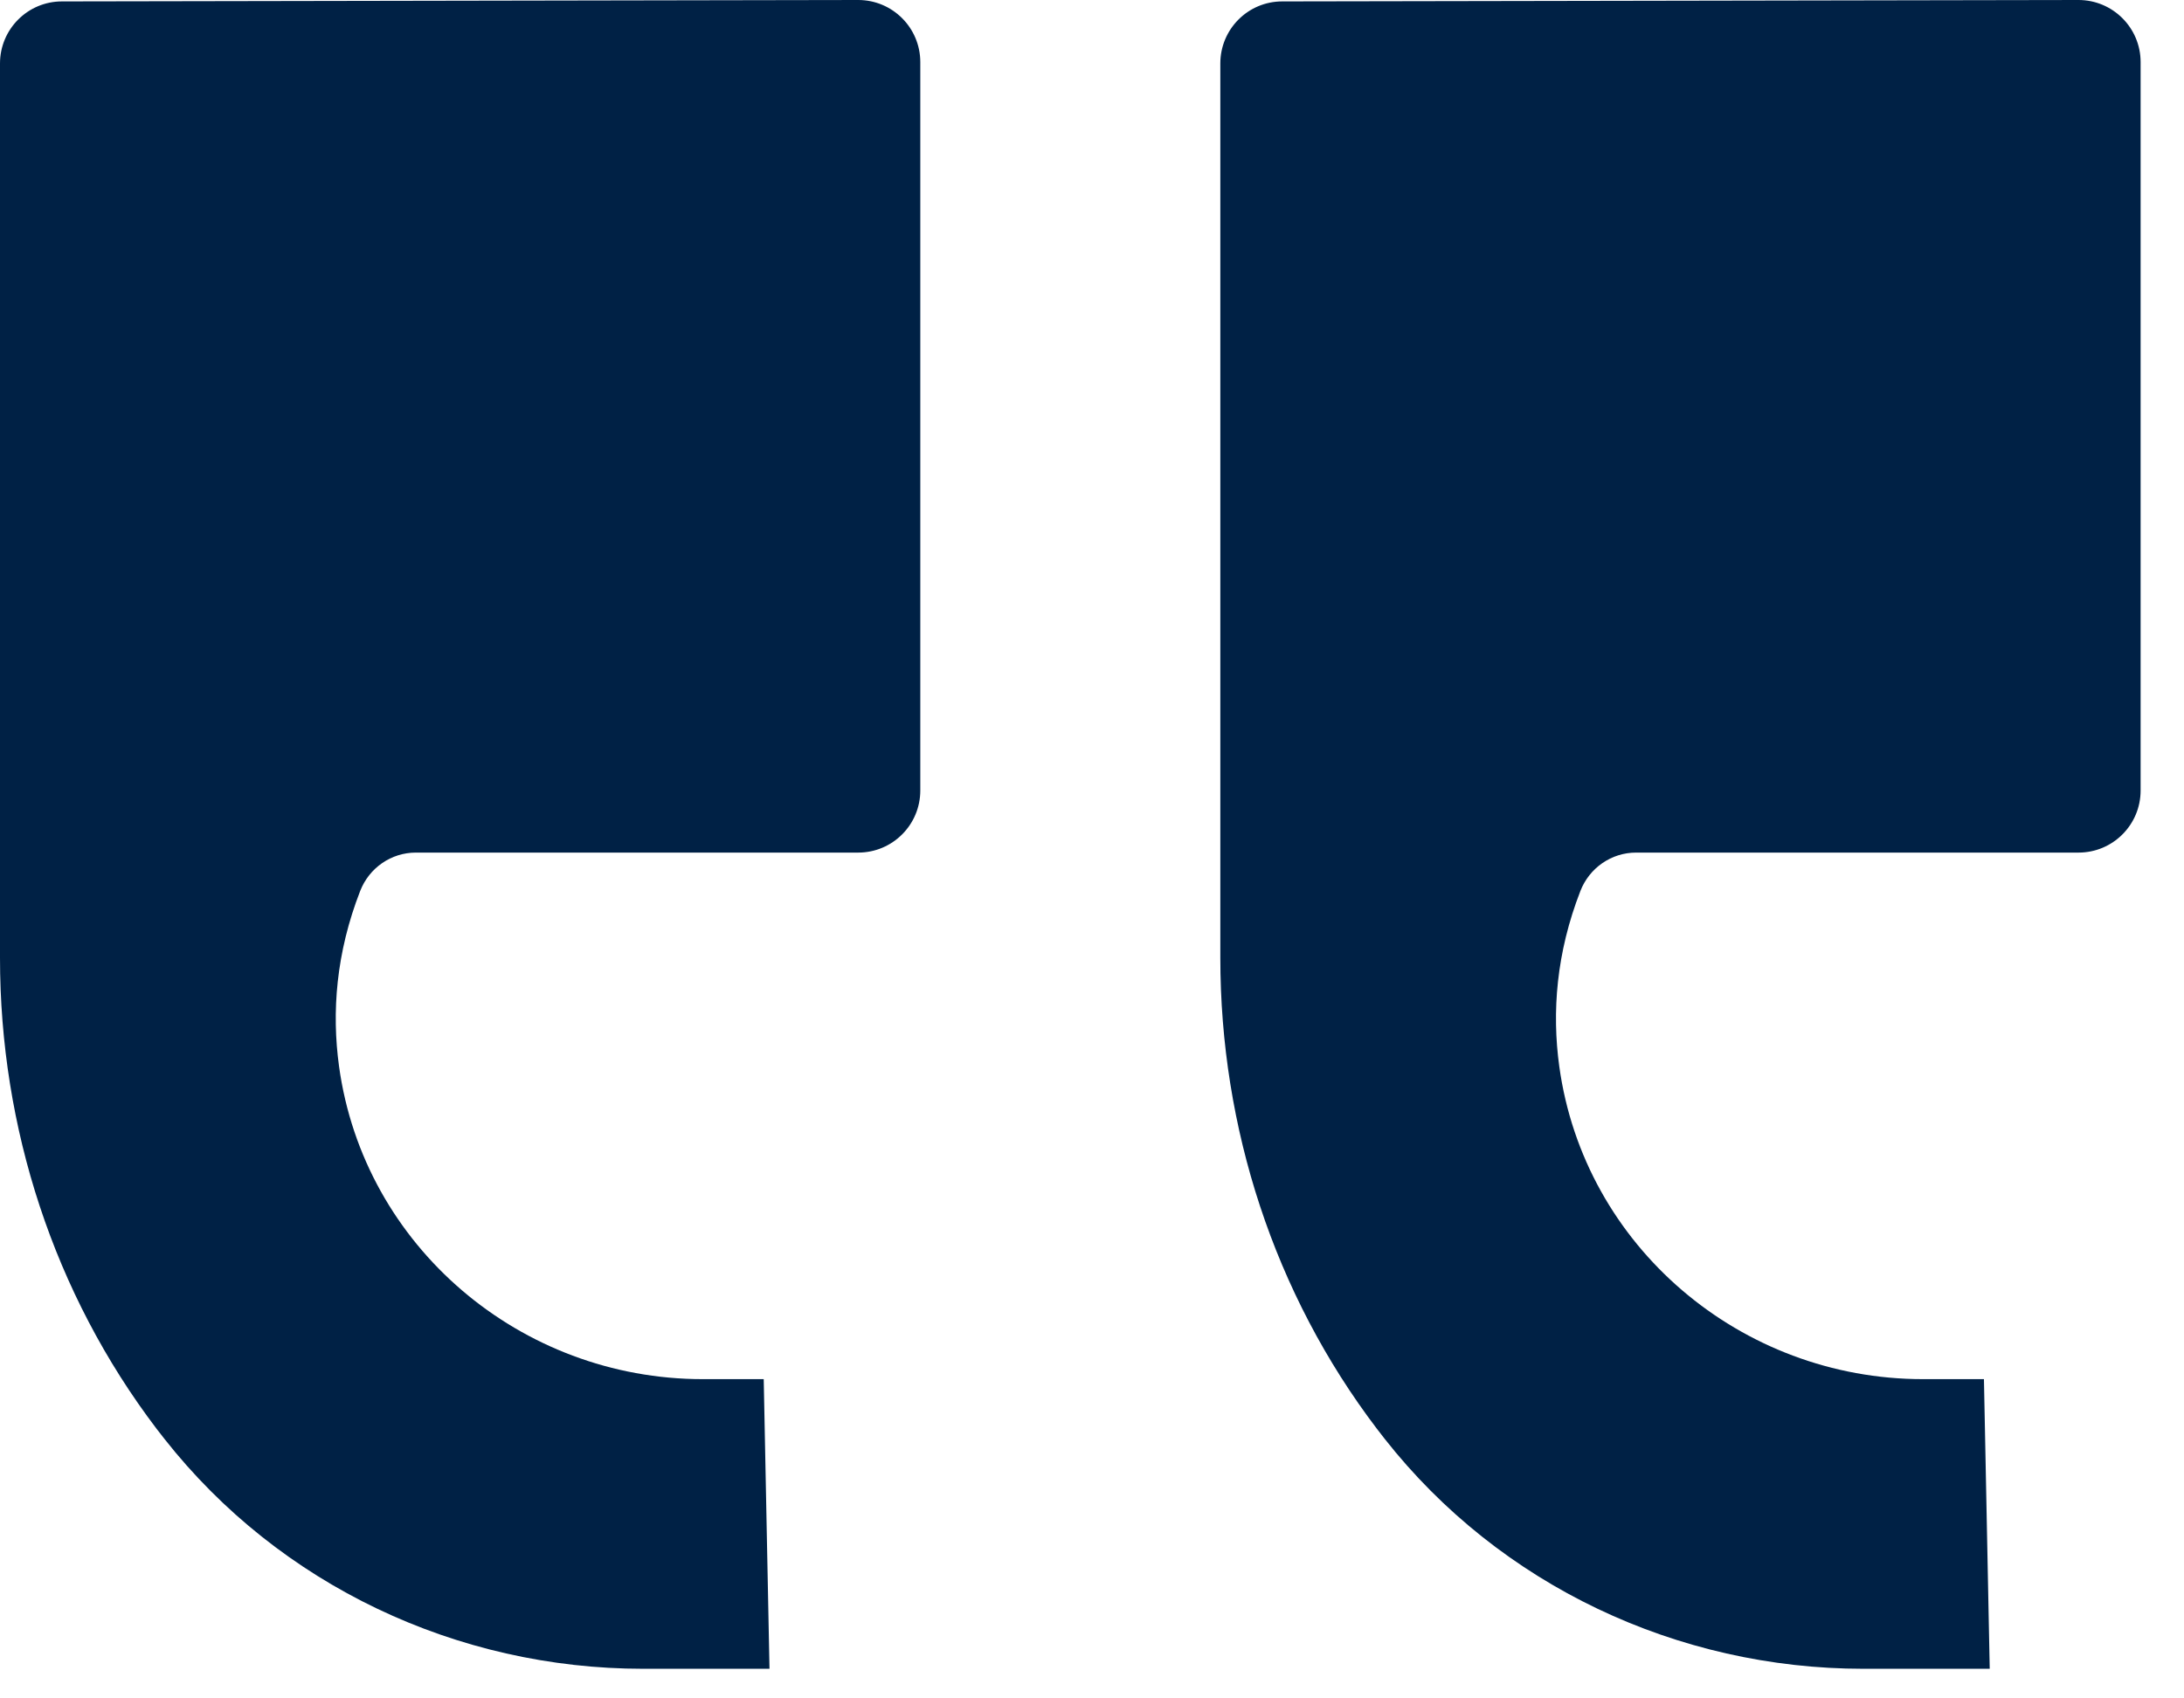 <svg width="45" height="35" viewBox="0 0 45 35" fill="none" xmlns="http://www.w3.org/2000/svg">
<path d="M33.71 17.57H42.827C43.534 17.57 44.106 16.997 44.106 16.291V1.279C44.106 0.572 43.531 -0.001 42.824 2.04558e-06L26.42 0.029C25.714 0.029 25.144 0.602 25.144 1.308V19.737C25.144 23.236 26.252 26.658 28.37 29.444C28.424 29.514 28.478 29.584 28.532 29.653C30.904 32.668 34.56 34.39 38.396 34.39H40.997L40.878 28.421H39.62C35.873 28.421 32.64 25.689 32.128 21.977C31.974 20.857 32.066 19.638 32.564 18.359C32.749 17.885 33.202 17.57 33.71 17.57Z" fill="#002145"/>
<path d="M8.567 17.57H17.683C18.39 17.57 18.962 16.997 18.962 16.291V1.279C18.962 0.572 18.388 -0.001 17.681 2.04558e-06L1.277 0.029C0.571 0.029 0 0.602 0 1.308V19.737C0 23.236 1.109 26.658 3.226 29.444C3.28 29.514 3.334 29.584 3.389 29.653C5.762 32.668 9.418 34.39 13.254 34.39H15.855L15.736 28.421H14.478C10.731 28.421 7.498 25.689 6.986 21.977C6.832 20.857 6.924 19.638 7.422 18.359C7.607 17.885 8.06 17.57 8.568 17.57H8.567Z" fill="#002145"/>
</svg>
